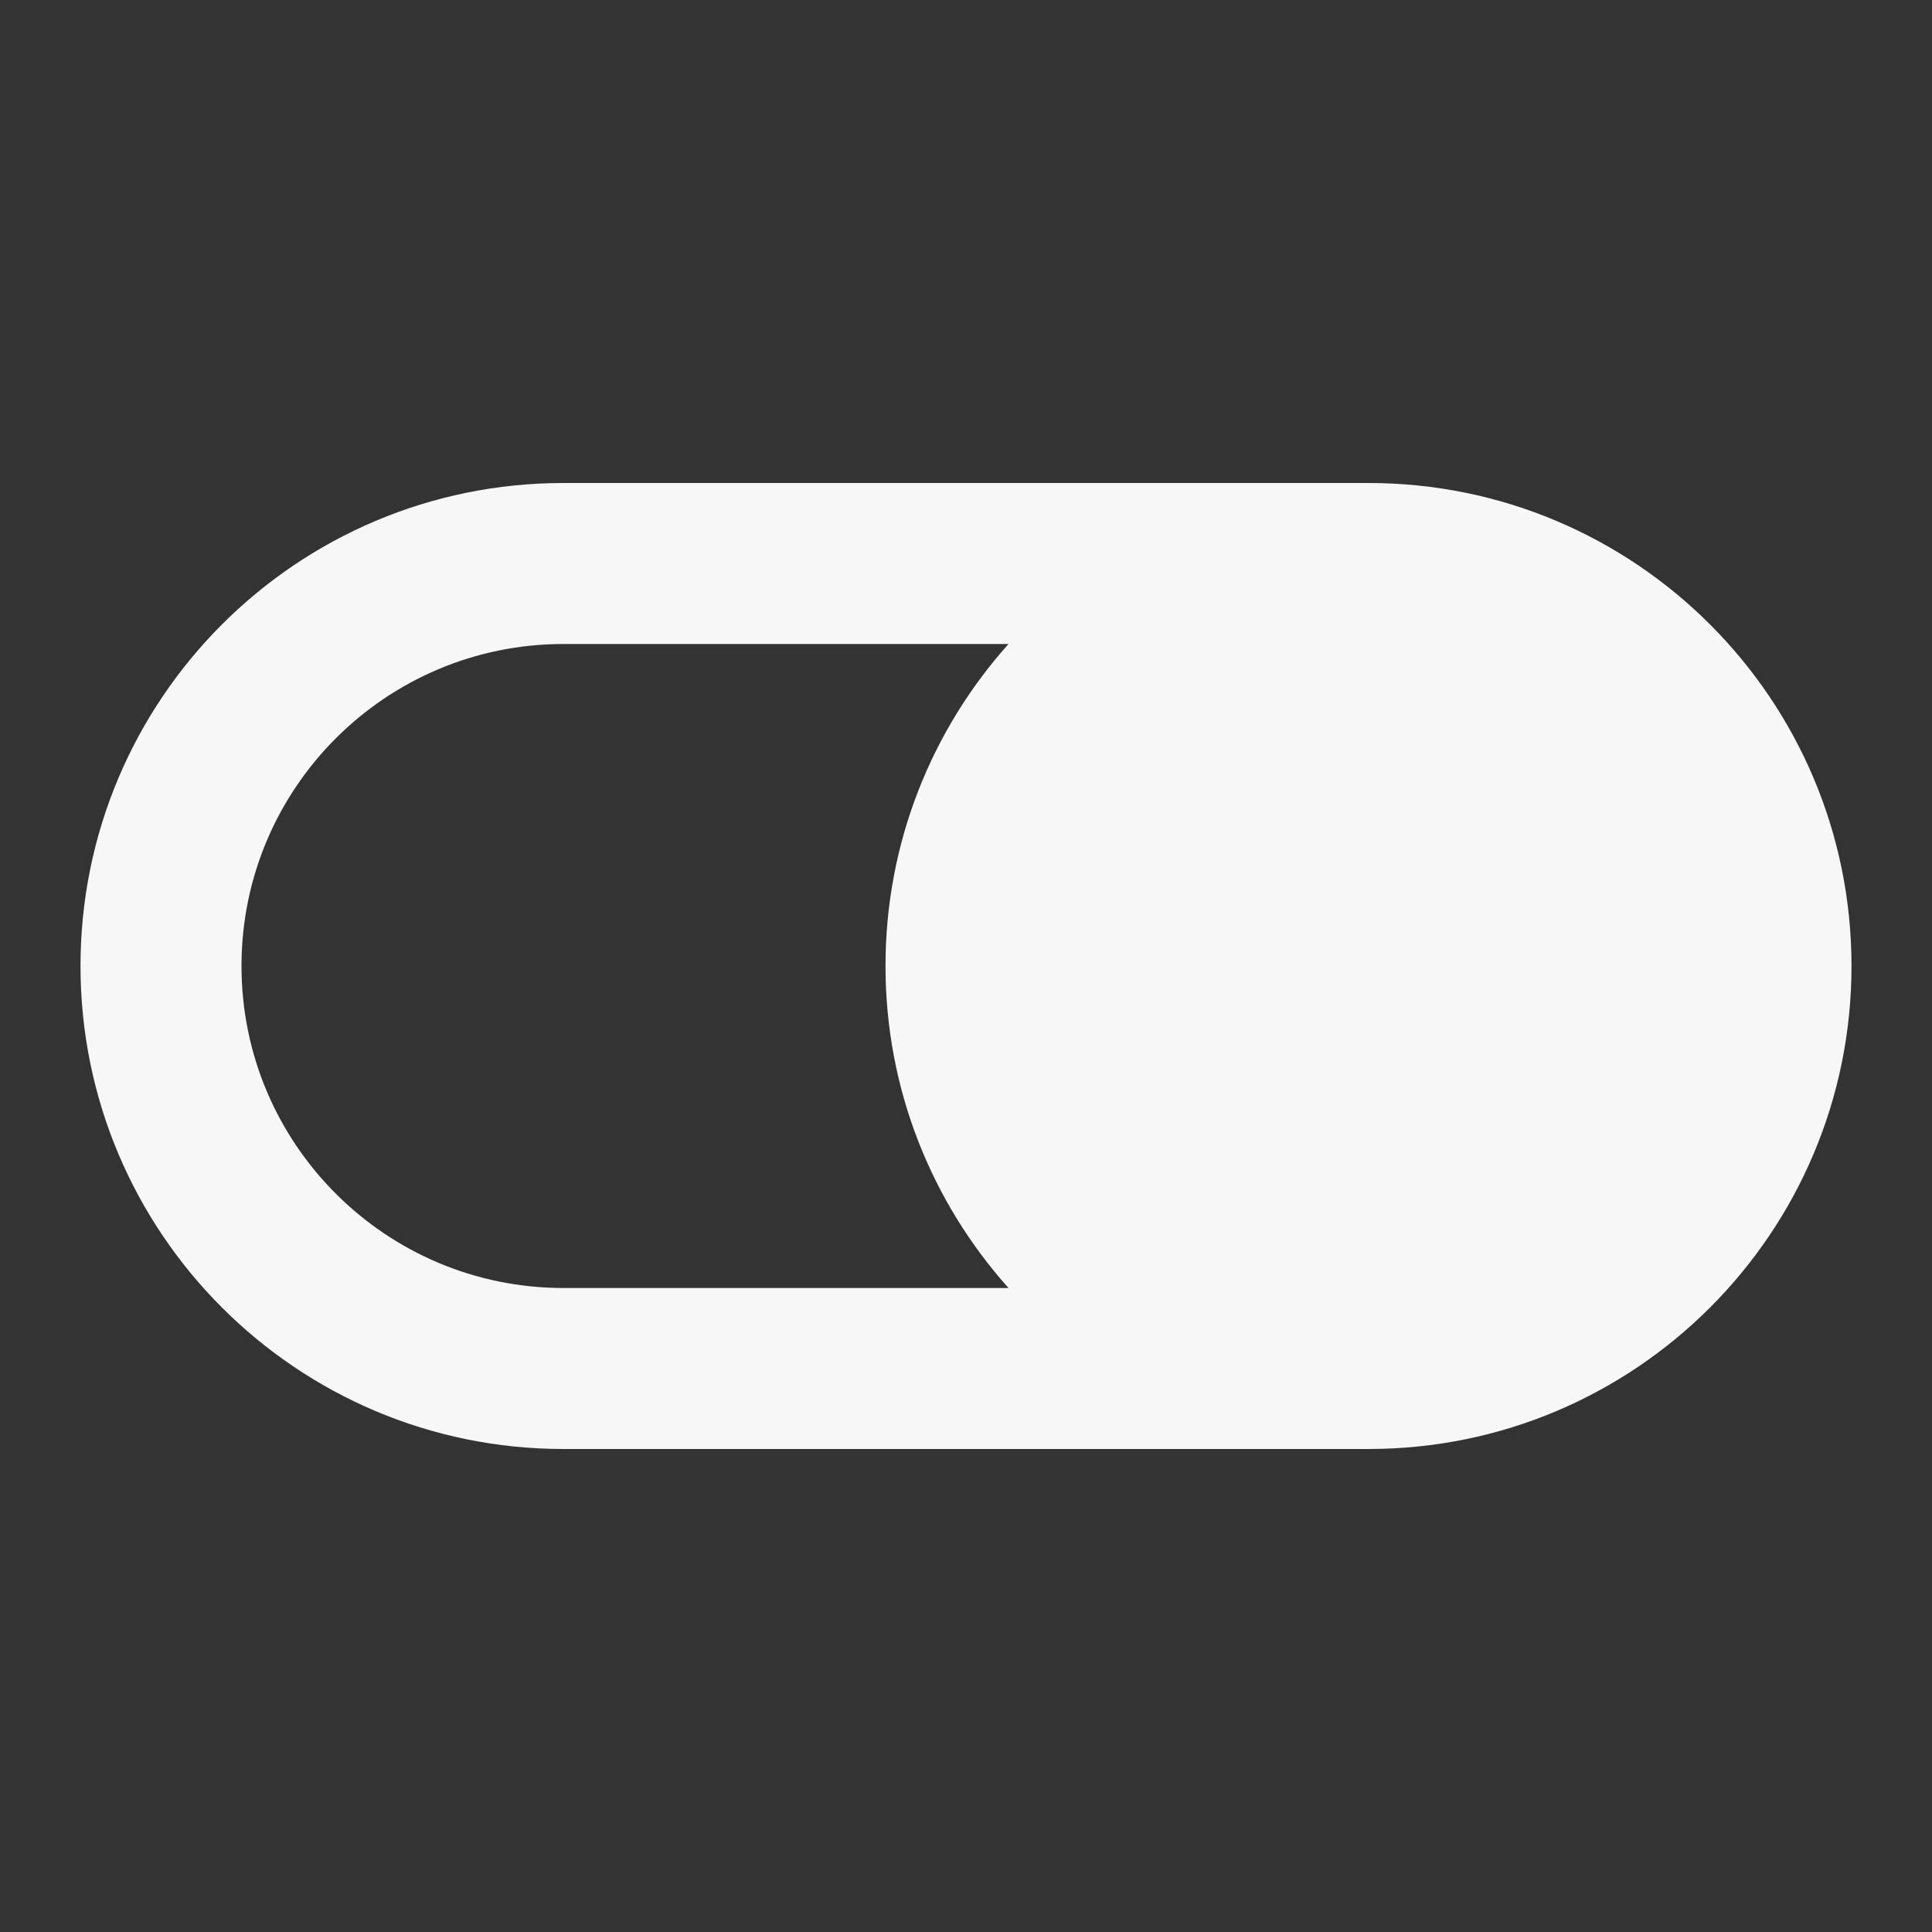 <svg width="24" height="24" xmlns="http://www.w3.org/2000/svg" viewBox="0 0 24 24"><rect x="0" y="0" width="24" height="24" fill="#333333" stroke="none"/><title>toggle 01 right</title><g fill="none" class="nc-icon-wrapper"><path fill-rule="evenodd" clip-rule="evenodd" d="M17 6C20.314 6 23 8.686 23 12C23 15.314 20.314 18 17 18H7C3.686 18 1 15.314 1 12C1 8.686 3.686 6 7 6H17ZM12.528 16C11.578 14.938 11 13.537 11 12C11 10.463 11.578 9.062 12.528 8H7C4.791 8 3 9.791 3 12C3 14.209 4.791 16 7 16H12.528Z" fill="#F7F7F7"></path></g></svg>
